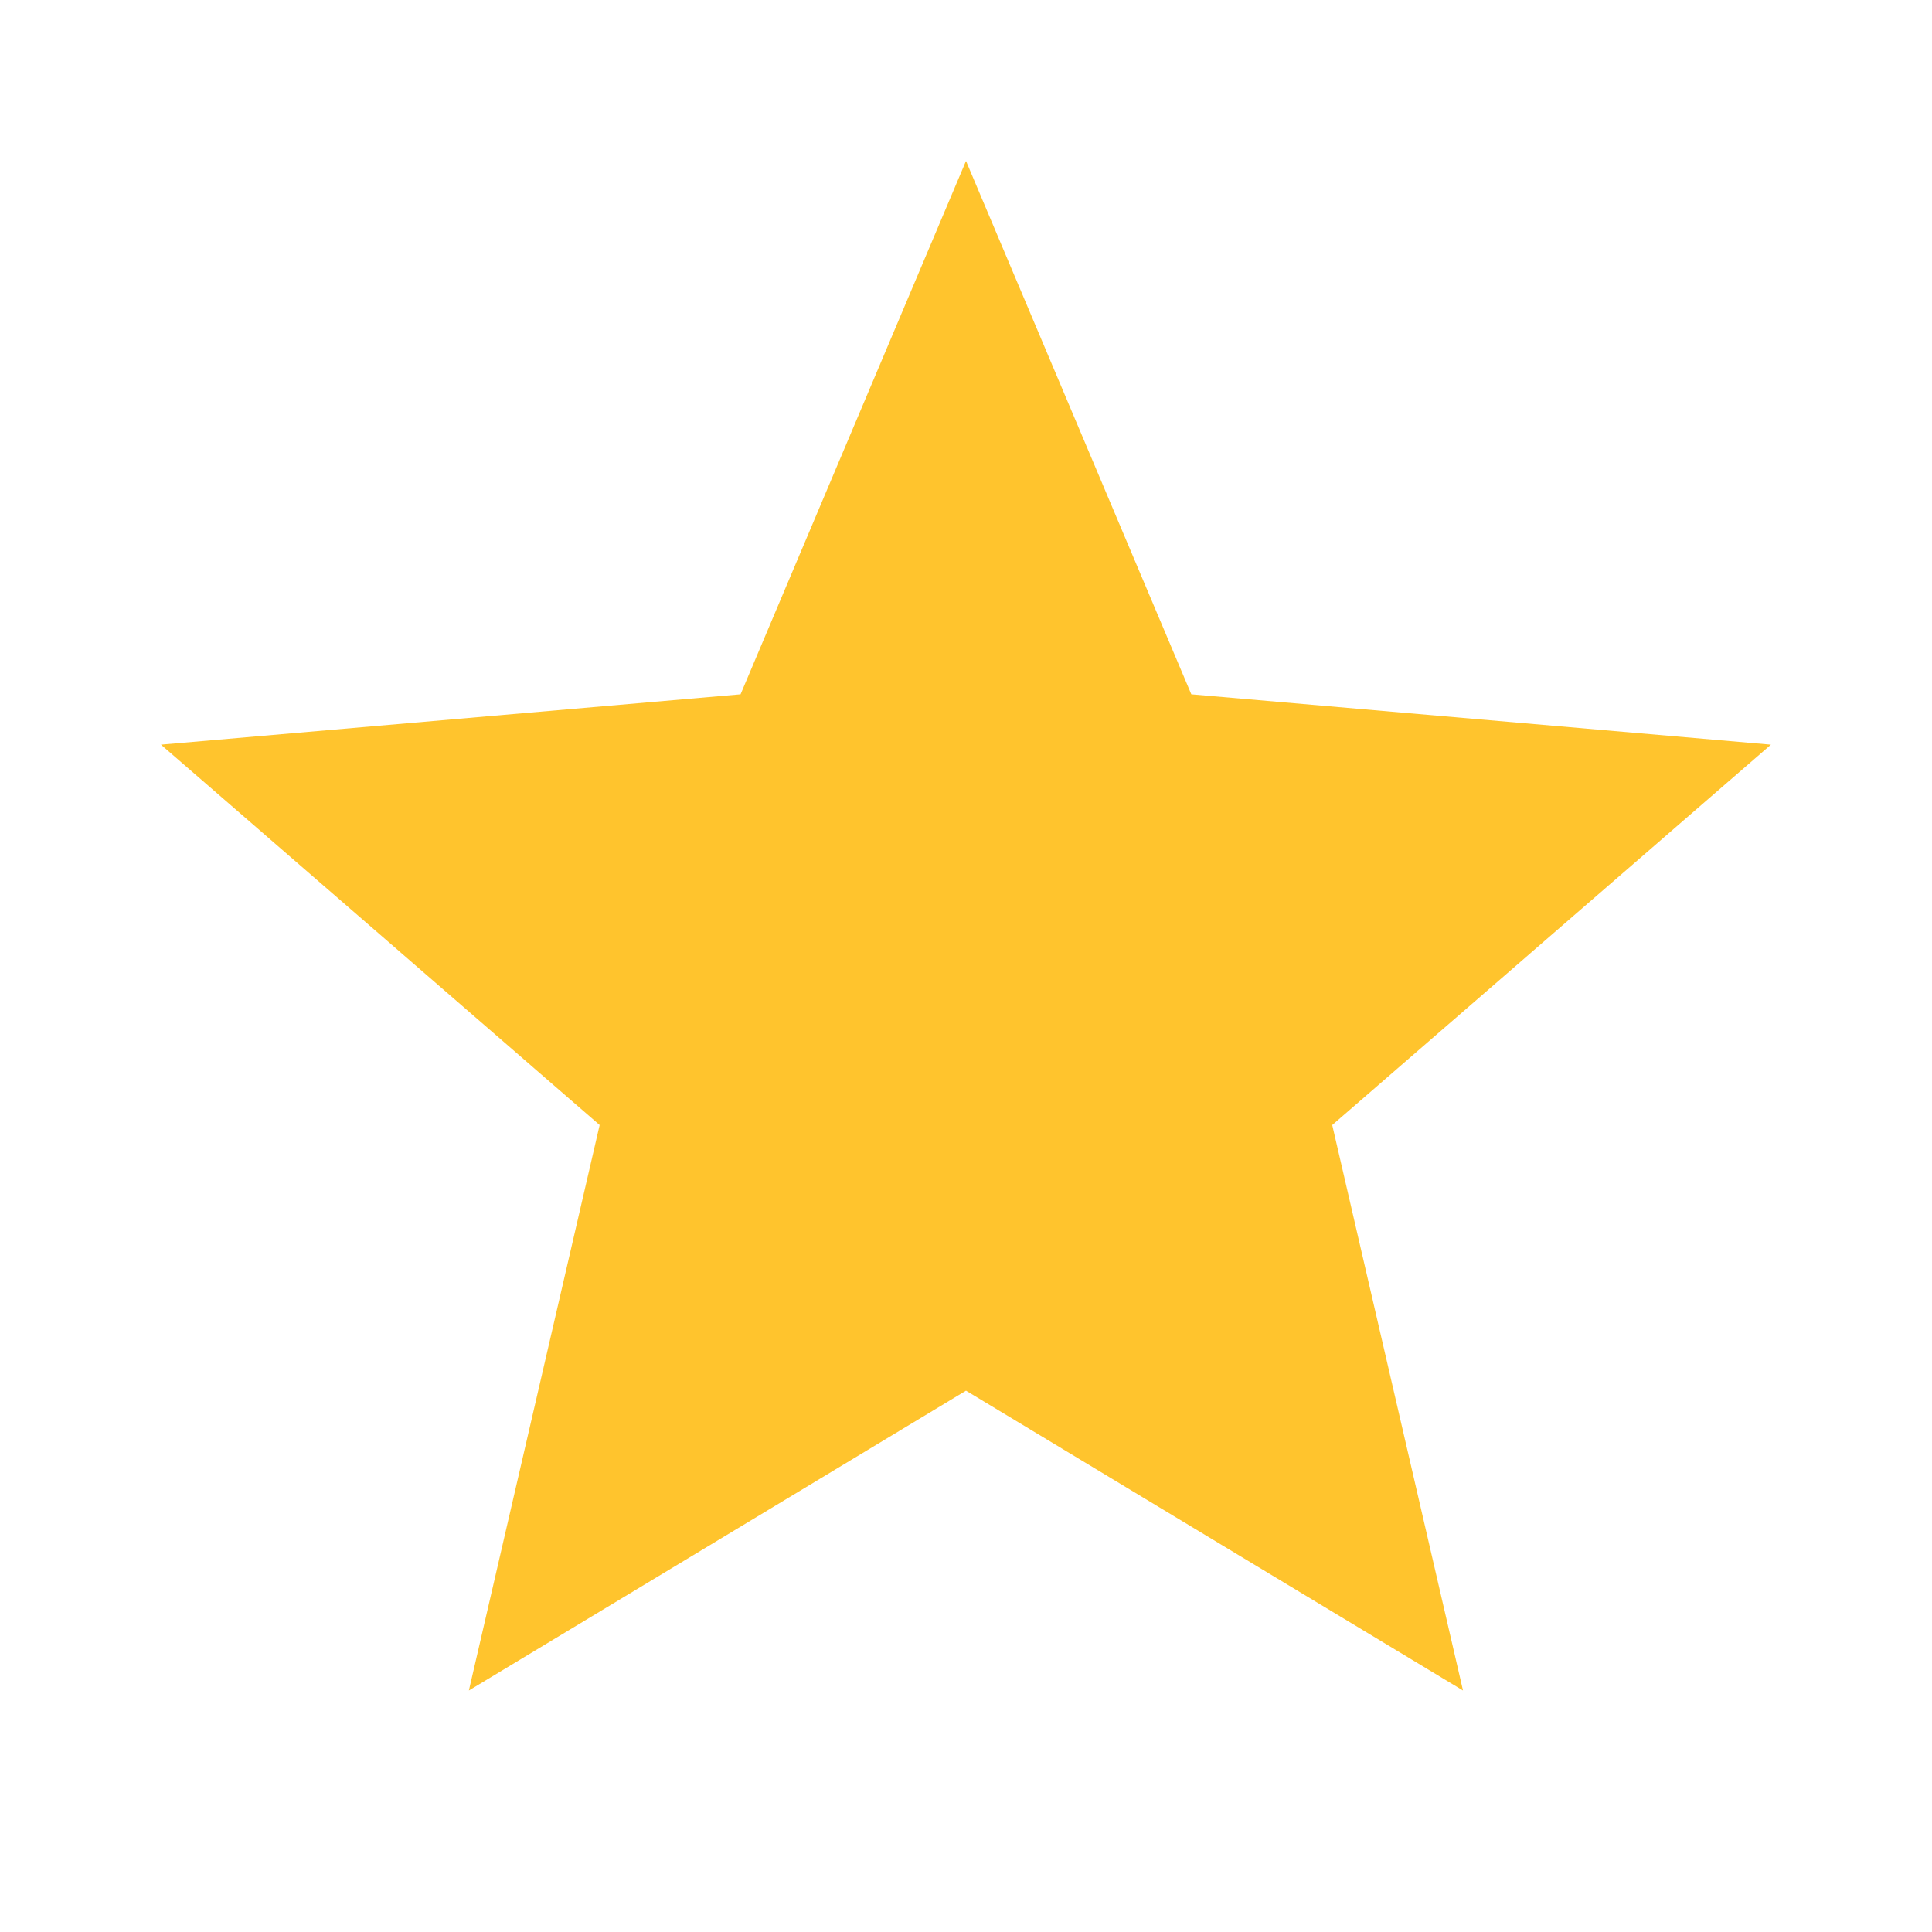 <svg width="16" height="16" viewBox="0 0 16 16" fill="none" xmlns="http://www.w3.org/2000/svg">
<path d="M7.033 7H8L8.966 7.017L9.55 8.833L9 7.333L8.966 7.017L8 7H7.033L6.821 7.667L6.45 8.833L7.033 7ZM3.883 14L4.966 9.317L1.333 6.167L6.133 5.75L8 1.333L9.866 5.75L14.666 6.167L11.033 9.317L12.116 14L8 11.517L3.883 14Z" fill="#FFC42D"/>
</svg>
